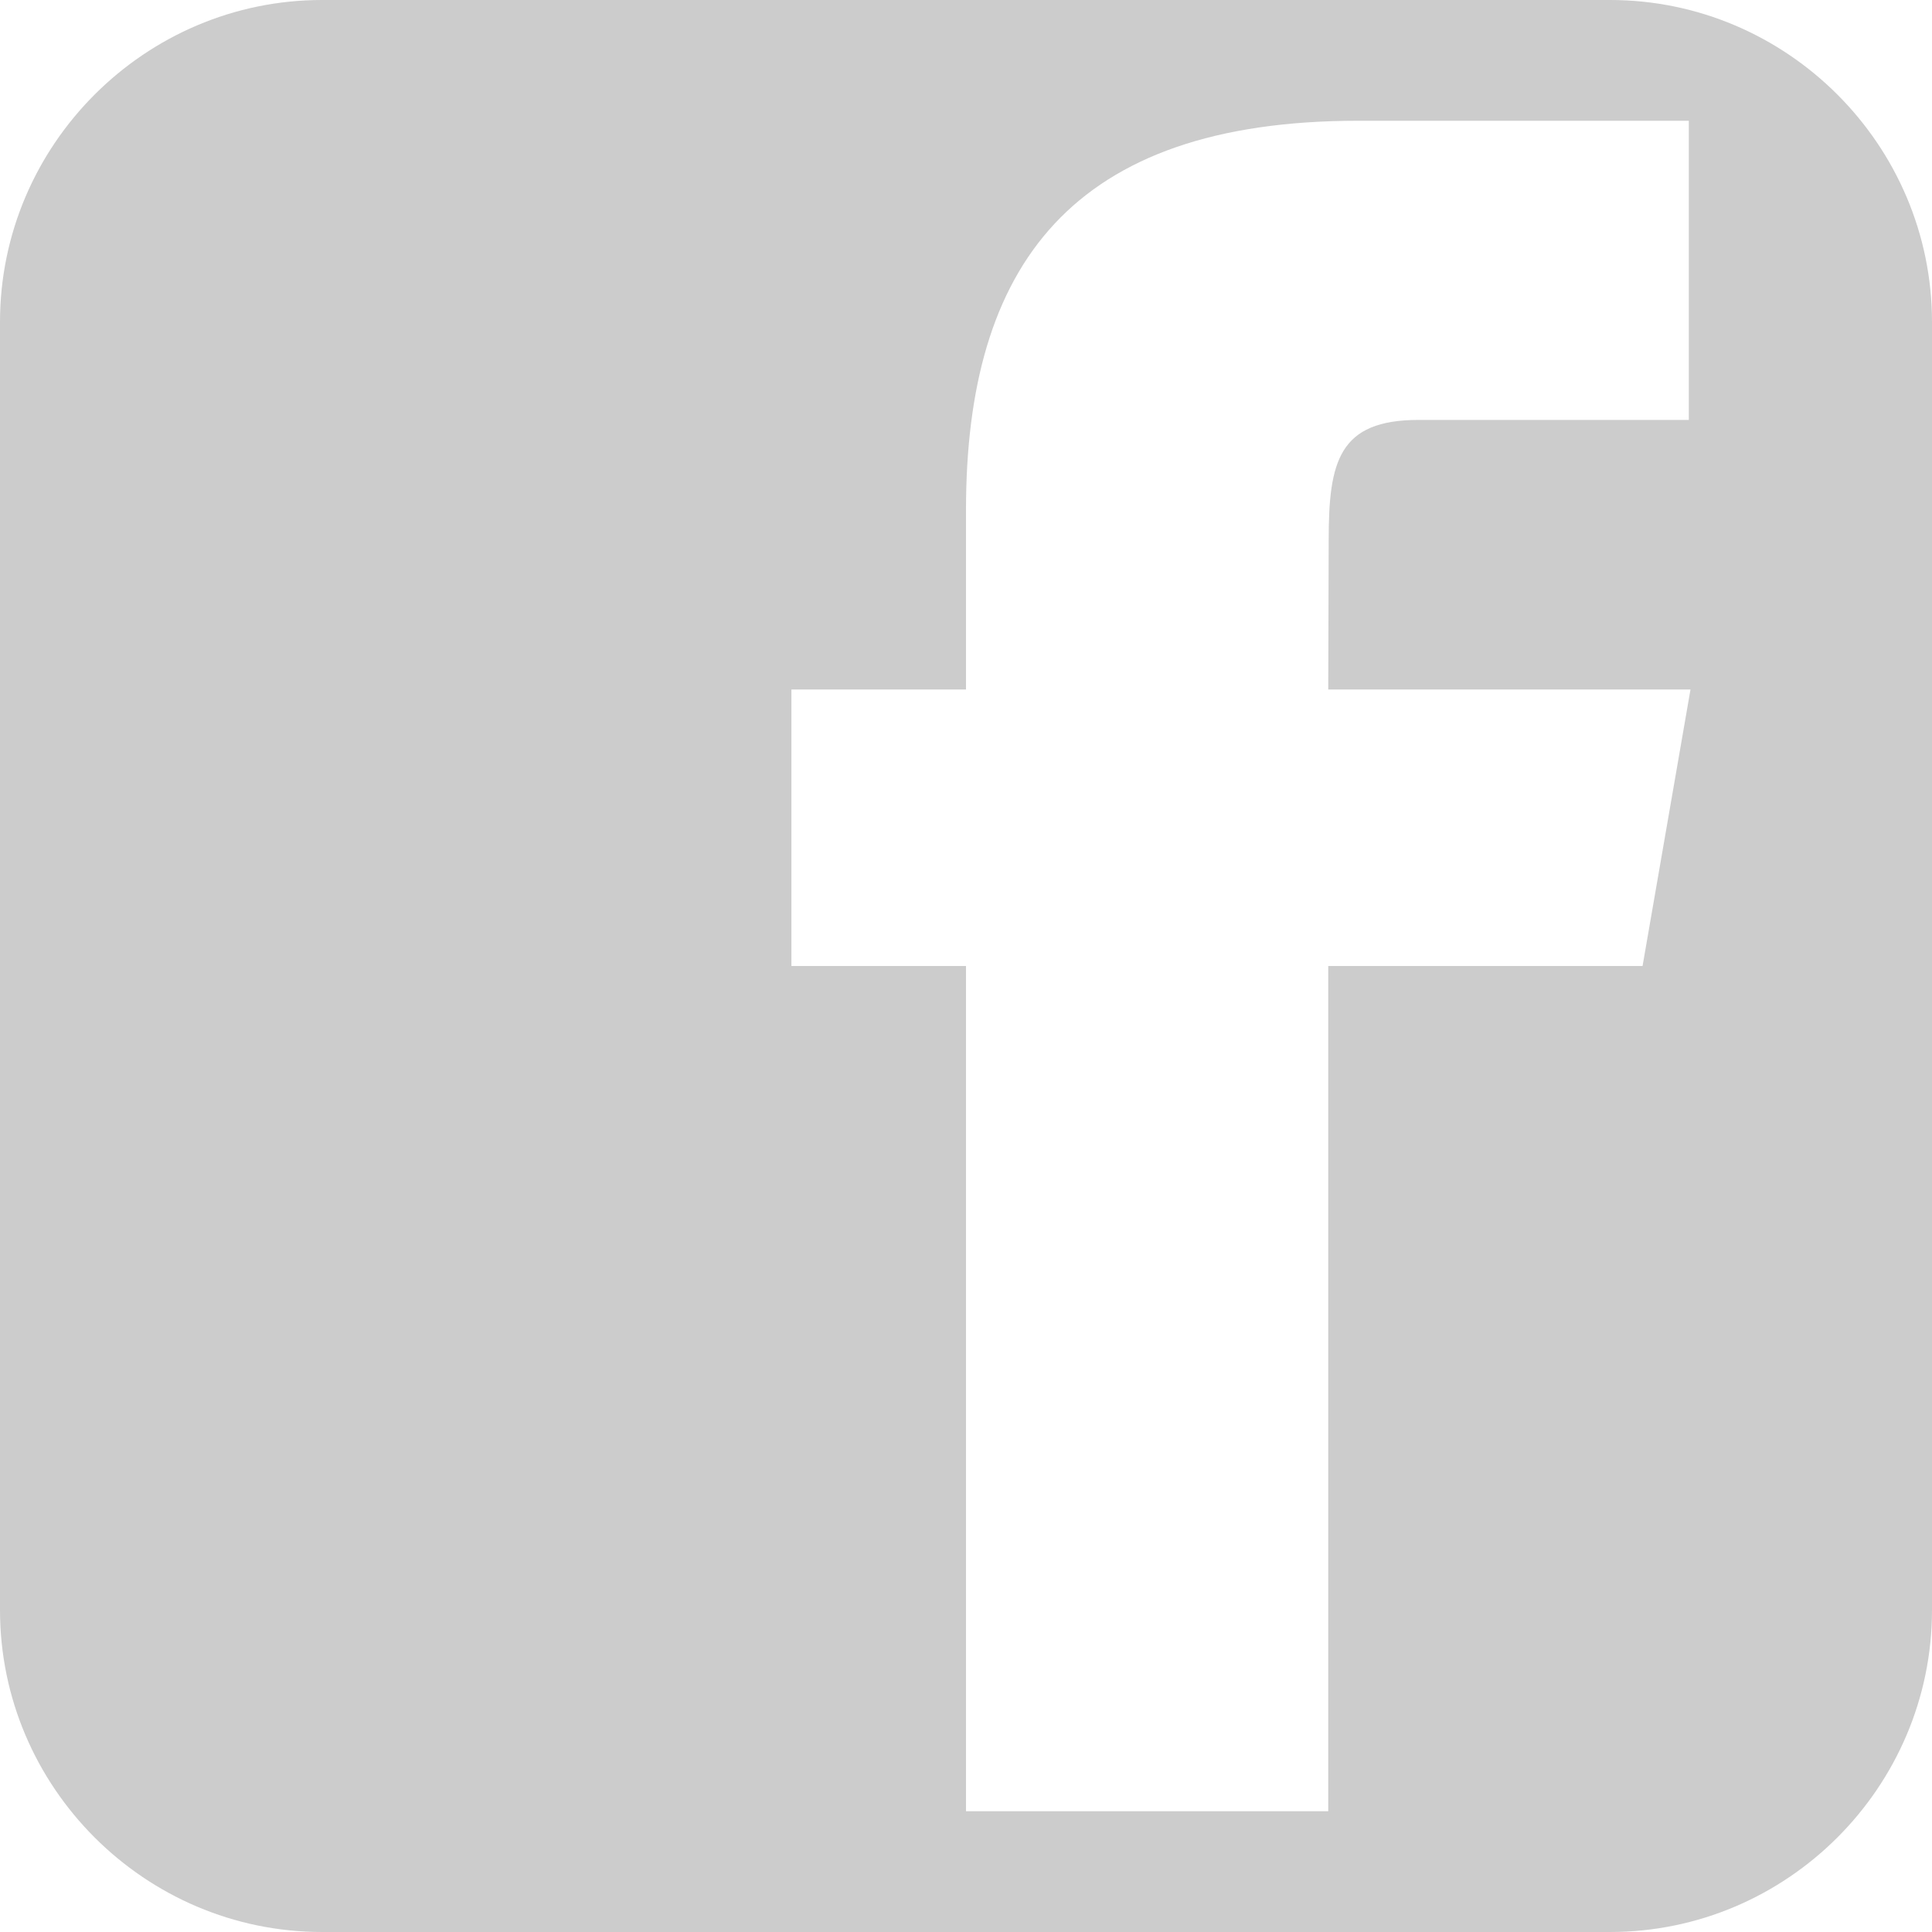 <svg xmlns="http://www.w3.org/2000/svg" width="512" height="512" viewBox="0 0 512 512"><path d="M426.672 0h-341.33c-46.936 0-85.342 38.407-85.342 85.344v341.313c0 46.969 38.406 85.343 85.342 85.343l341.33-.001c46.938 0 85.328-38.373 85.328-85.344v-341.311c0-46.937-38.391-85.344-85.328-85.344zm8.625 256h-83.297v224h-96v-224h-46.263v-73.282h46.263v-47.593c0-64.671 27.896-103.125 103.936-103.125h87.621v79.285h-71.564c-21.24-.035-23.875 11.076-23.875 31.756l-.118 39.677h96l-12.703 73.282z" fill="#ccc"/></svg>